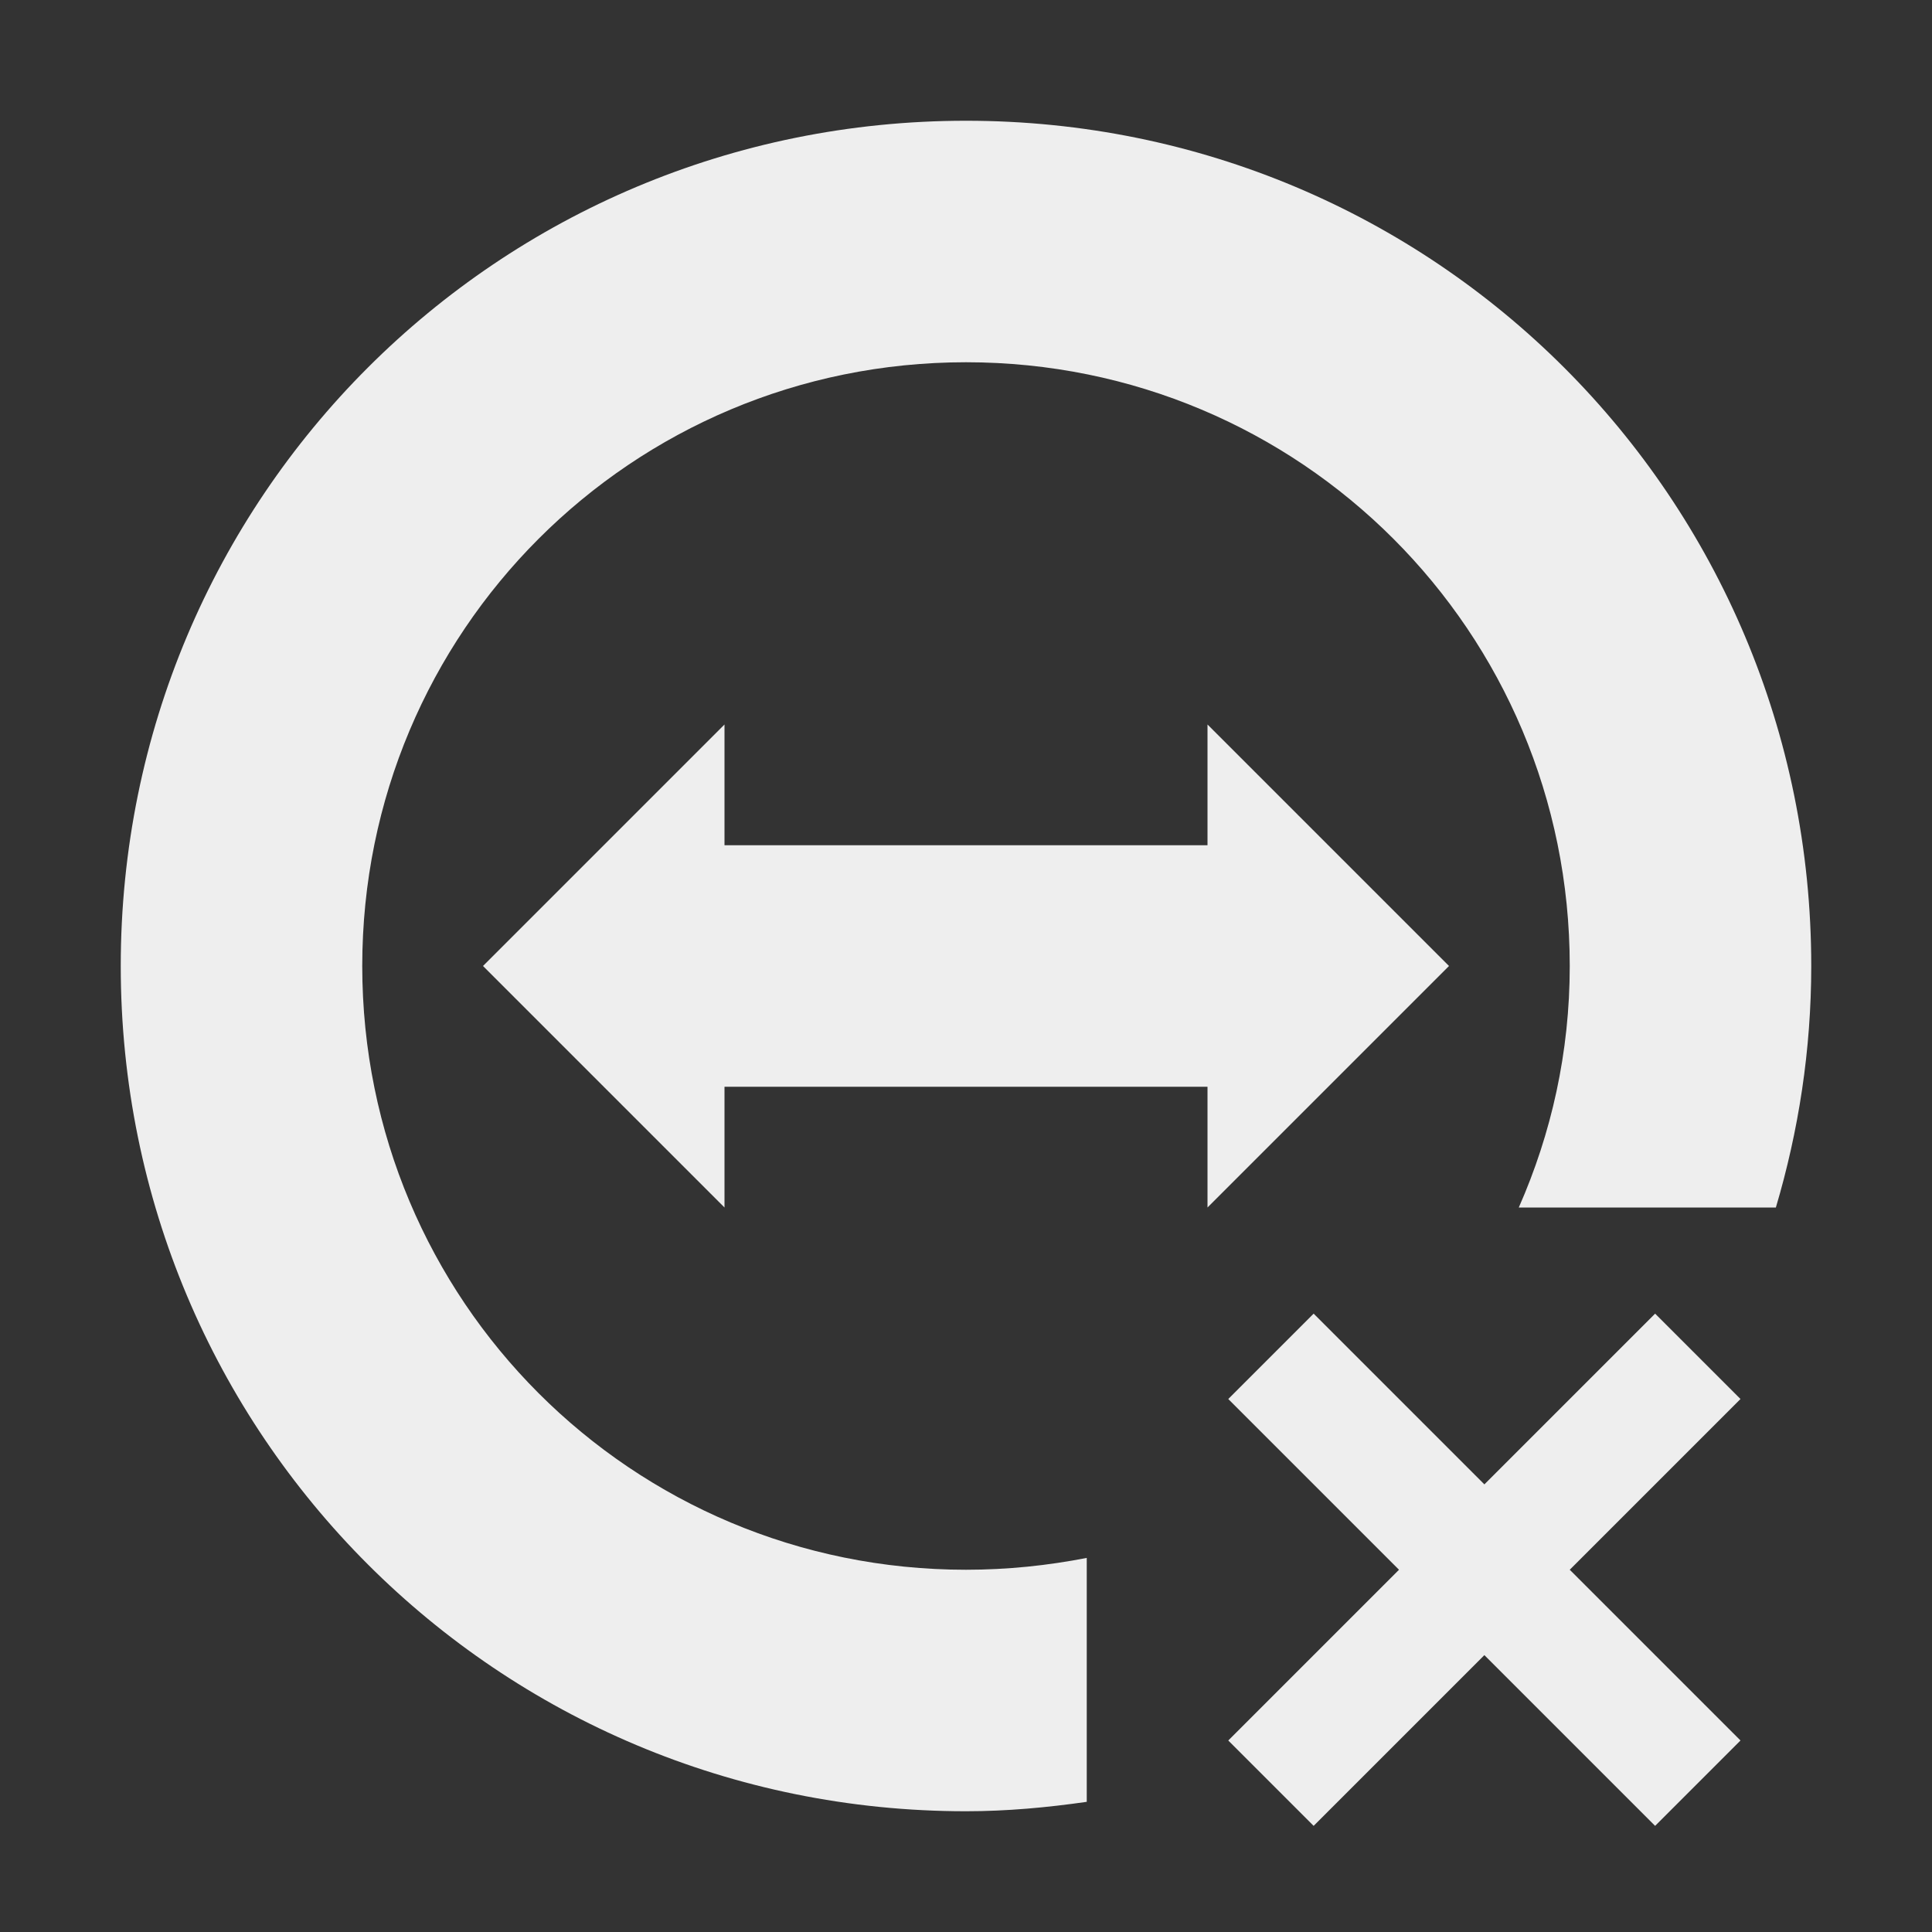 
<svg xmlns="http://www.w3.org/2000/svg" xmlns:xlink="http://www.w3.org/1999/xlink" width="16px" height="16px" viewBox="0 0 16 16" version="1.1">
<rect x="0" y="0" width="16" height="16" fill="#333333" stroke="none"/>
<g id="surface1">
<defs>
  <style id="current-color-scheme" type="text/css">
   .ColorScheme-Text { color:#eeeeee; } .ColorScheme-Highlight { color:#424242; }
  </style>
 </defs>
<path style="fill:currentColor" class="ColorScheme-Text" d="M 8 1 C 4.121 1 1 4.121 1 8 C 1 11.879 4.121 15 8 15 C 8.34 15 8.672 14.969 9 14.922 L 9 12.902 C 8.676 12.965 8.344 13 8 13 C 5.23 13 3 10.77 3 8 C 3 5.23 5.23 3 8 3 C 10.77 3 13 5.23 13 8 C 13 8.715 12.848 9.387 12.578 10 L 14.707 10 C 14.895 9.367 15 8.695 15 8 C 15 4.121 11.879 1 8 1 Z M 6 6 L 4 8 L 6 10 L 6 9 L 10 9 L 10 10 L 12 8 L 10 6 L 10 7 L 6 7 Z M 10.879 10.879 L 10.172 11.586 L 11.586 13 L 10.172 14.414 L 10.879 15.121 L 12.293 13.707 L 13.707 15.121 L 14.414 14.414 L 13 13 L 14.414 11.586 L 13.707 10.879 L 12.293 12.293 Z M 10.879 10.879 "/>
</g>
</svg>
